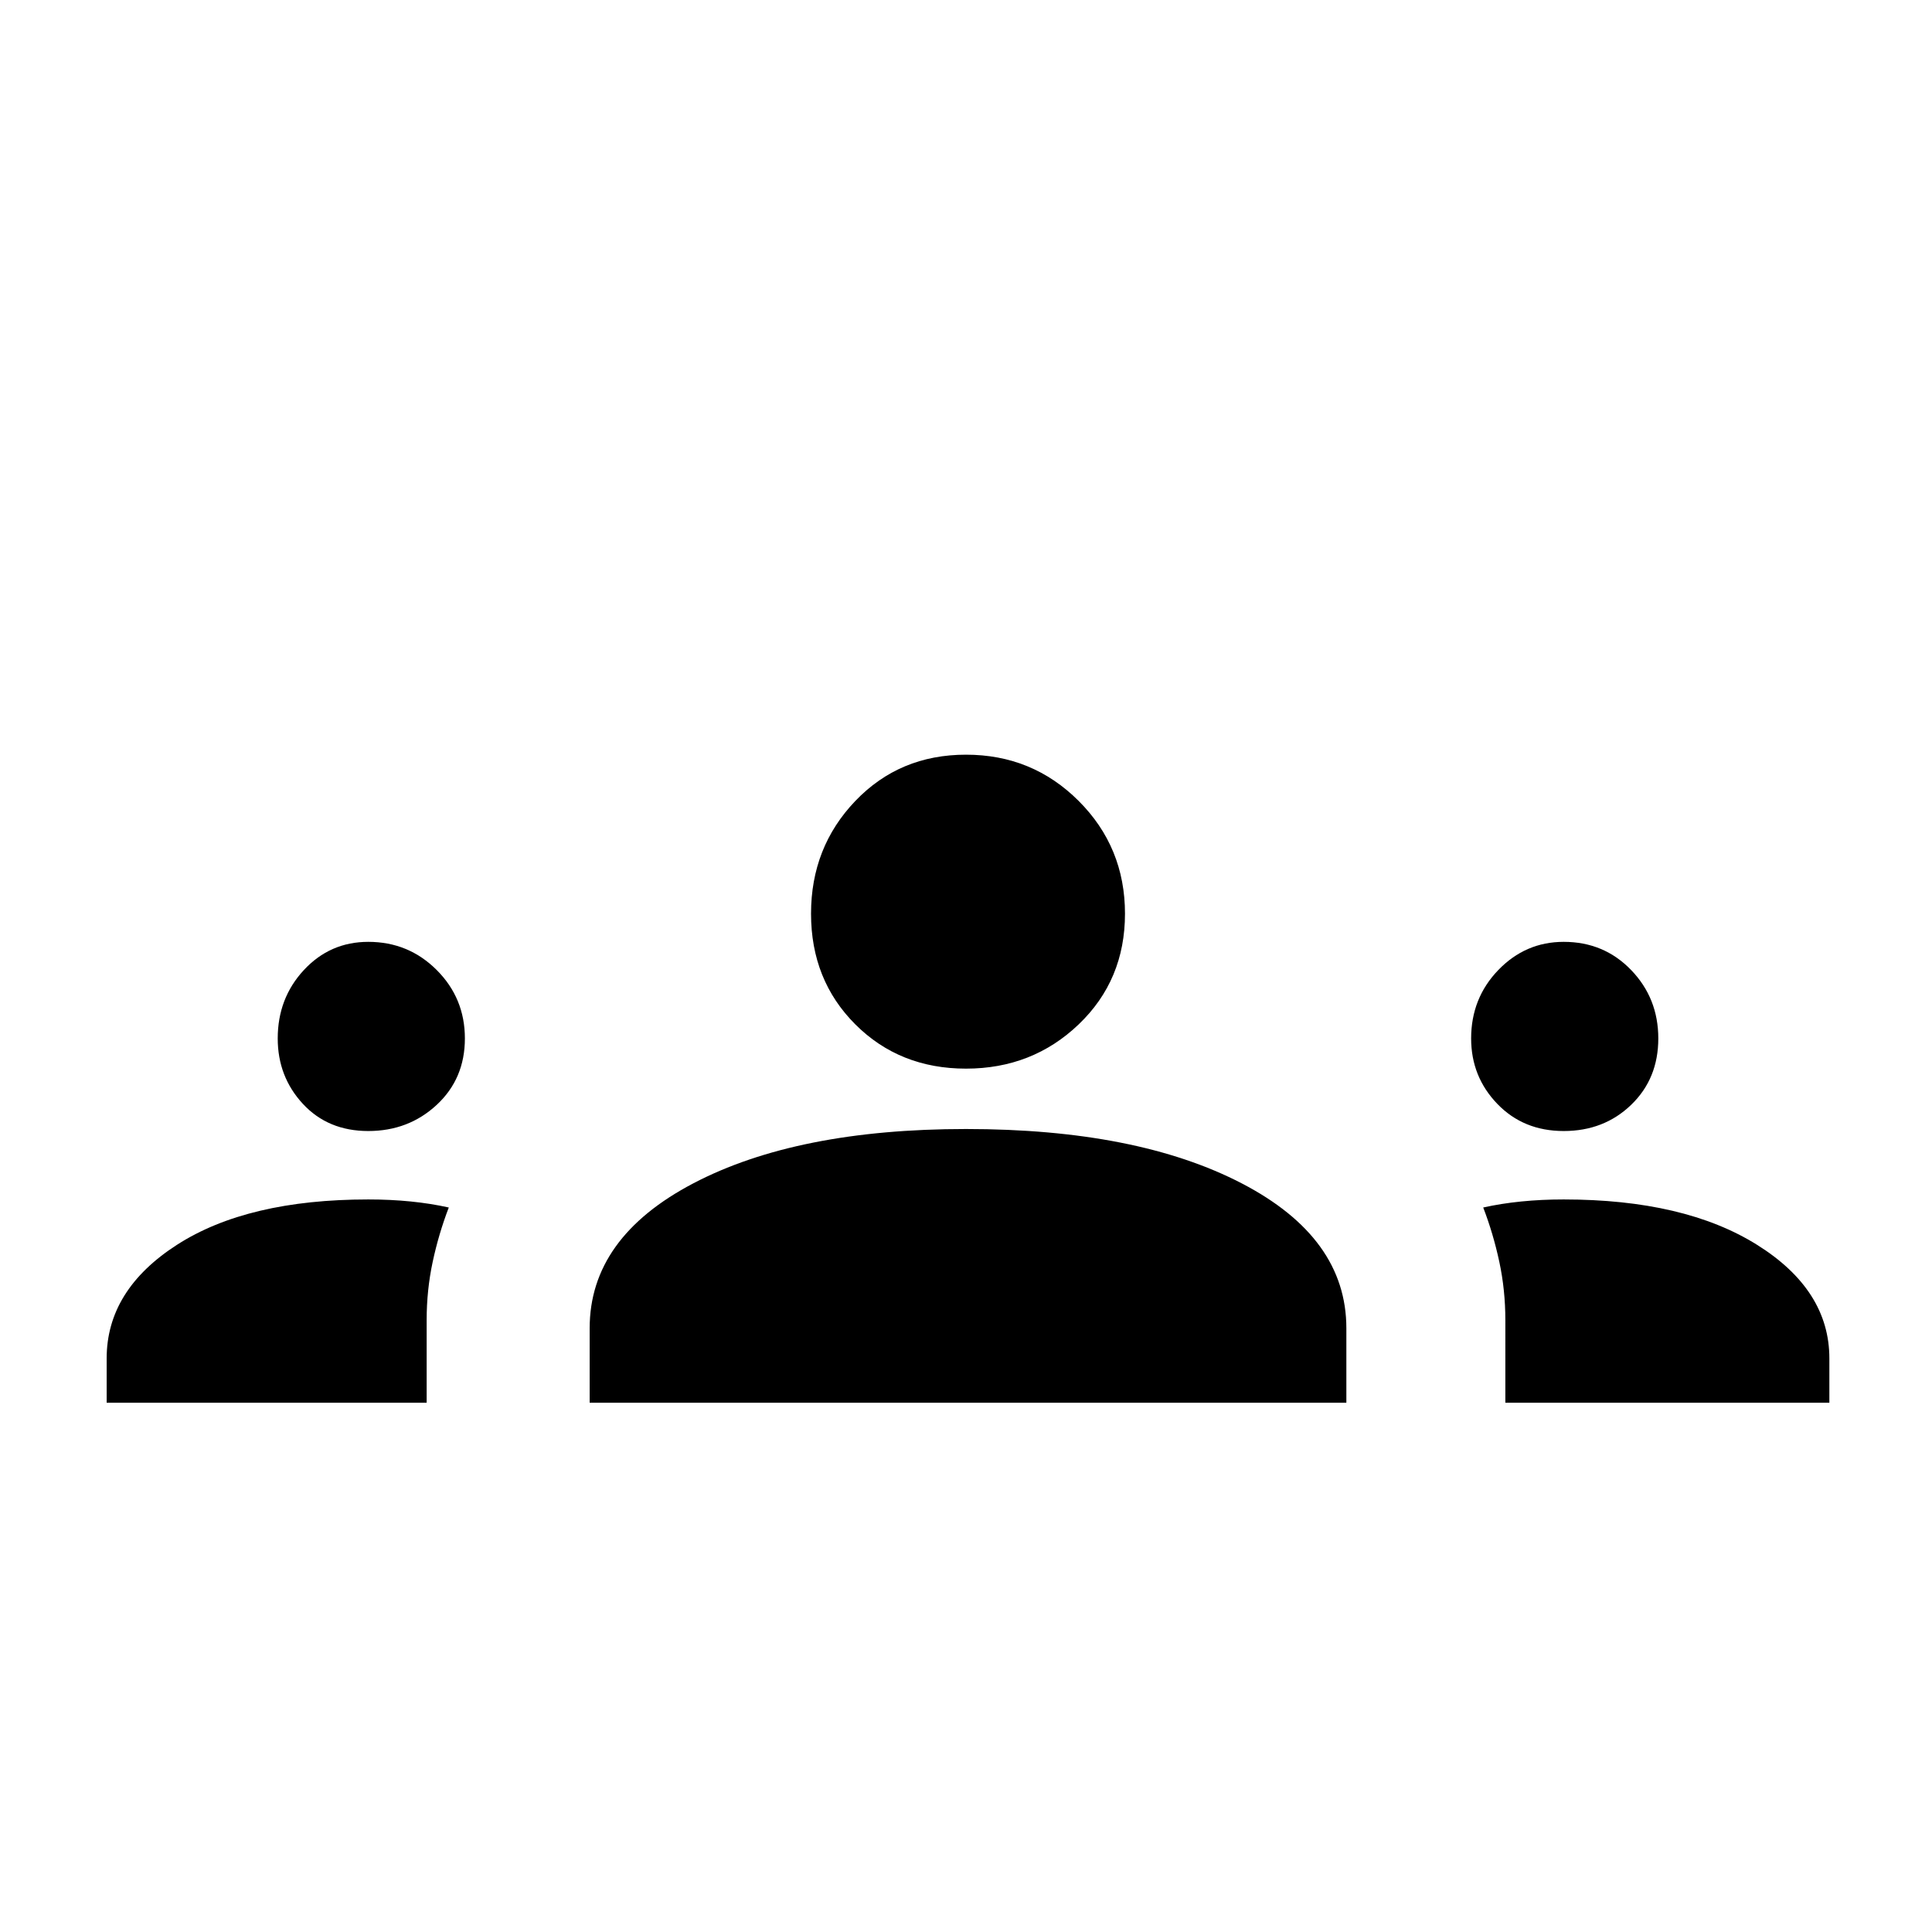 <svg xmlns="http://www.w3.org/2000/svg" height="48" width="48"><path d="M2.65 34.85v-1.1q0-1.7 1.75-2.825Q6.15 29.8 9.15 29.8q.55 0 1.05.05t.95.15q-.25.65-.4 1.35-.15.7-.15 1.45v2.05Zm12 0V33q0-2.25 2.575-3.6T24 28.05q4.25 0 6.85 1.35 2.6 1.35 2.6 3.6v1.85Zm22.75 0V32.8q0-.75-.15-1.45t-.4-1.35q.45-.1.95-.15.5-.05 1.05-.05 3 0 4.8 1.125 1.8 1.125 1.8 2.825v1.1ZM9.15 28.1q-1 0-1.625-.675T6.9 25.8q0-1 .65-1.7t1.6-.7q1 0 1.7.7t.7 1.7q0 1-.7 1.65-.7.65-1.7.65Zm29.7 0q-1 0-1.65-.675-.65-.675-.65-1.625 0-1 .675-1.7t1.625-.7q1 0 1.675.7t.675 1.7q0 1-.675 1.65-.675.65-1.675.65ZM24 26.55q-1.65 0-2.75-1.1t-1.1-2.75q0-1.65 1.1-2.8T24 18.75q1.65 0 2.8 1.15t1.15 2.8q0 1.65-1.15 2.75t-2.8 1.1Z"/></svg>